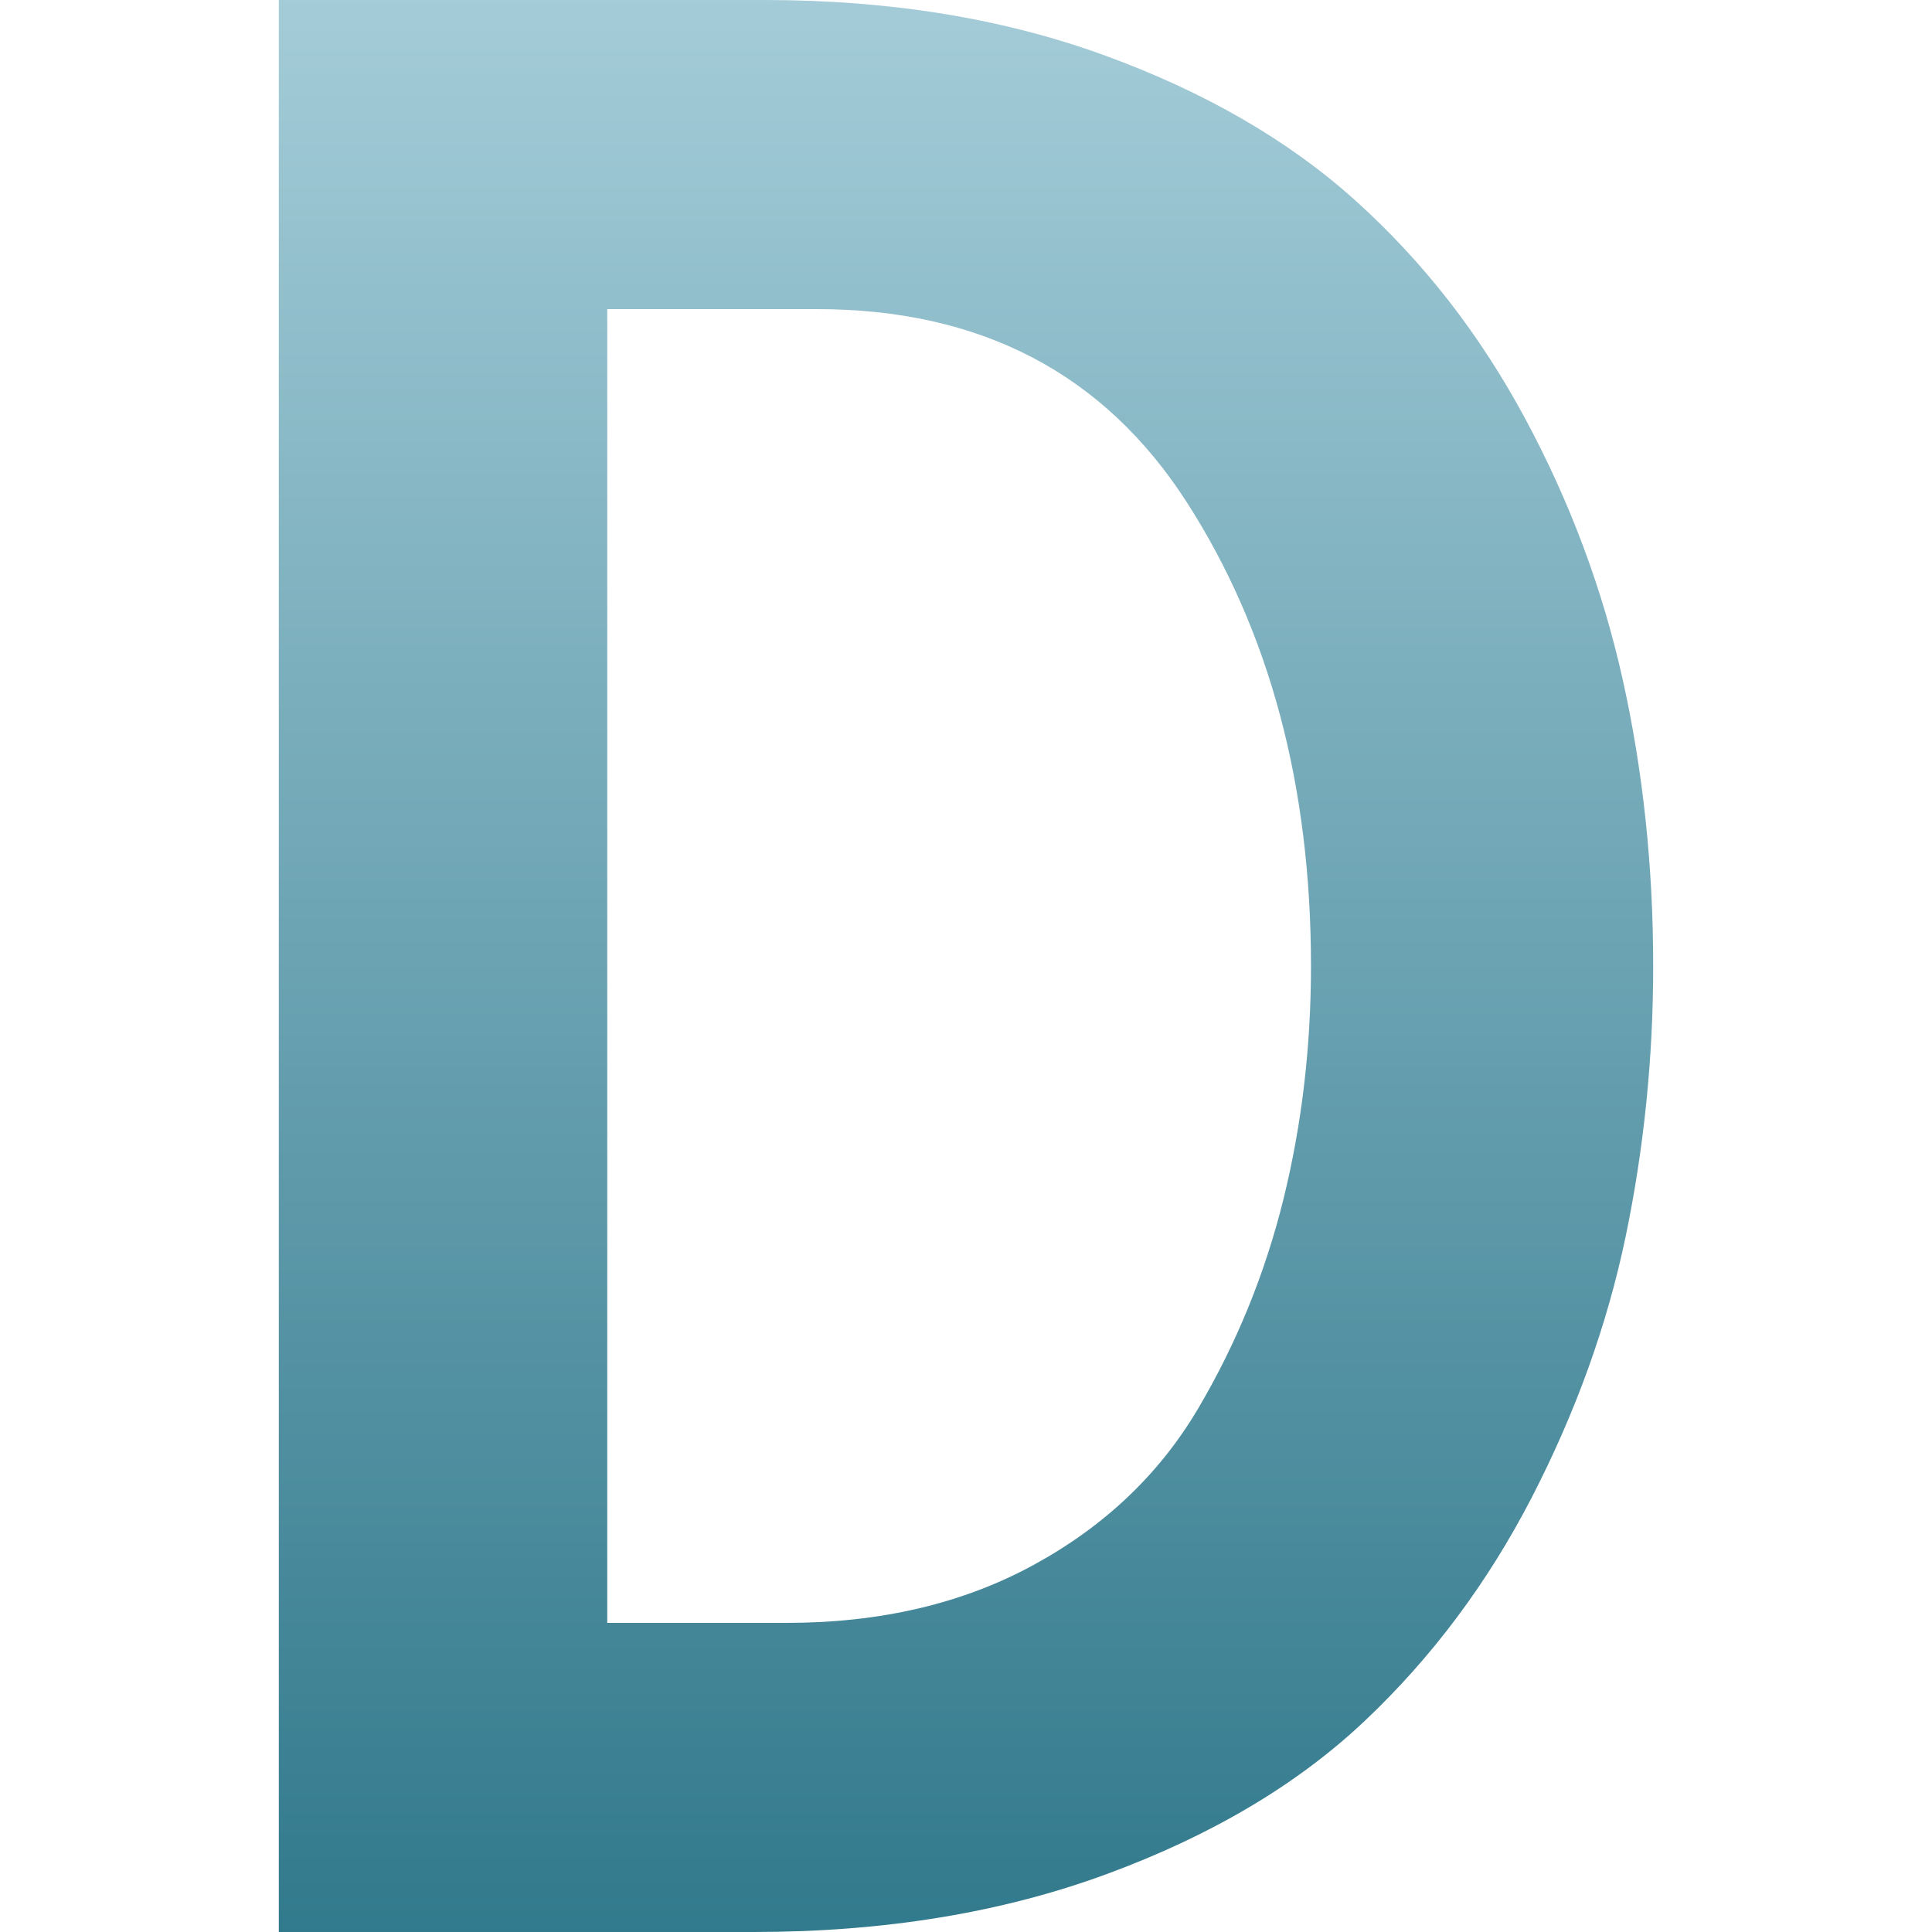 <svg xmlns="http://www.w3.org/2000/svg" width="16" height="16" version="1.1">
 <defs>
   <style id="current-color-scheme" type="text/css">
   .ColorScheme-Text { color: #e9ecf2; } .ColorScheme-Highlight { color: #5294e2; }
  </style>
  <linearGradient id="arrongin" x1="0%" x2="0%" y1="0%" y2="100%">
   <stop offset="0%" style="stop-color: #dd9b44; stop-opacity: 1"/>
   <stop offset="100%" style="stop-color: #ad6c16; stop-opacity: 1"/>
  </linearGradient>
  <linearGradient id="aurora" x1="0%" x2="0%" y1="0%" y2="100%">
   <stop offset="0%" style="stop-color: #09D4DF; stop-opacity: 1"/>
   <stop offset="100%" style="stop-color: #9269F4; stop-opacity: 1"/>
  </linearGradient>
  <linearGradient id="cyberneon" x1="0%" x2="0%" y1="0%" y2="100%">
    <stop offset="0" style="stop-color: #0abdc6; stop-opacity: 1"/>
    <stop offset="1" style="stop-color: #ea00d9; stop-opacity: 1"/>
  </linearGradient>
  <linearGradient id="fitdance" x1="0%" x2="0%" y1="0%" y2="100%">
   <stop offset="0%" style="stop-color: #1AD6AB; stop-opacity: 1"/>
   <stop offset="100%" style="stop-color: #329DB6; stop-opacity: 1"/>
  </linearGradient>
  <linearGradient id="oomox" x1="0%" x2="0%" y1="0%" y2="100%">
   <stop offset="0%" style="stop-color: #a4ccd8; stop-opacity: 1"/>
   <stop offset="100%" style="stop-color: #31798c; stop-opacity: 1"/>
  </linearGradient>
  <linearGradient id="rainblue" x1="0%" x2="0%" y1="0%" y2="100%">
   <stop offset="0%" style="stop-color: #00F260; stop-opacity: 1"/>
   <stop offset="100%" style="stop-color: #0575E6; stop-opacity: 1"/>
  </linearGradient>
  <linearGradient id="sunrise" x1="0%" x2="0%" y1="0%" y2="100%">
   <stop offset="0%" style="stop-color: #FF8501; stop-opacity: 1"/>
   <stop offset="100%" style="stop-color: #FFCB01; stop-opacity: 1"/>
  </linearGradient>
  <linearGradient id="telinkrin" x1="0%" x2="0%" y1="0%" y2="100%">
   <stop offset="0%" style="stop-color: #b2ced6; stop-opacity: 1"/>
   <stop offset="100%" style="stop-color: #6da5b7; stop-opacity: 1"/>
  </linearGradient>
  <linearGradient id="60spsycho" x1="0%" x2="0%" y1="0%" y2="100%">
   <stop offset="0%" style="stop-color: #df5940; stop-opacity: 1"/>
   <stop offset="25%" style="stop-color: #d8d15f; stop-opacity: 1"/>
   <stop offset="50%" style="stop-color: #e9882a; stop-opacity: 1"/>
   <stop offset="100%" style="stop-color: #279362; stop-opacity: 1"/>
  </linearGradient>
  <linearGradient id="90ssummer" x1="0%" x2="0%" y1="0%" y2="100%">
   <stop offset="0%" style="stop-color: #f618c7; stop-opacity: 1"/>
   <stop offset="20%" style="stop-color: #94ffab; stop-opacity: 1"/>
   <stop offset="50%" style="stop-color: #fbfd54; stop-opacity: 1"/>
   <stop offset="100%" style="stop-color: #0f83ae; stop-opacity: 1"/>
  </linearGradient>
 </defs>
   <path fill="url(#oomox)" class="ColorScheme-Text" fill-rule="evenodd" d="M 6.24 16 L 2.309 16 L 2.309 0 L 6.331 0 L 6.331 0 Q 7.886 0 9.143 0.457 L 9.143 0.457 L 9.143 0.457 Q 10.4 0.914 11.234 1.669 L 11.234 1.669 L 11.234 1.669 Q 12.069 2.423 12.629 3.463 L 12.629 3.463 L 12.629 3.463 Q 13.189 4.503 13.44 5.634 L 13.44 5.634 L 13.44 5.634 Q 13.691 6.766 13.691 8 L 13.691 8 L 13.691 8 Q 13.691 9.143 13.463 10.24 L 13.463 10.24 L 13.463 10.24 Q 13.234 11.337 12.686 12.4 L 12.686 12.4 L 12.686 12.4 Q 12.137 13.463 11.303 14.251 L 11.303 14.251 L 11.303 14.251 Q 10.469 15.04 9.166 15.52 L 9.166 15.52 L 9.166 15.52 Q 7.863 16 6.24 16 L 6.24 16 Z M 5.029 2.56 L 5.029 13.44 L 6.514 13.44 L 6.514 13.44 Q 7.68 13.44 8.56 12.96 L 8.56 12.96 L 8.56 12.96 Q 9.44 12.48 9.92 11.669 L 9.92 11.669 L 9.92 11.669 Q 10.4 10.857 10.629 9.931 L 10.629 9.931 L 10.629 9.931 Q 10.857 9.006 10.857 8 L 10.857 8 L 10.857 8 Q 10.857 5.76 9.829 4.16 L 9.829 4.16 L 9.829 4.16 Q 8.8 2.56 6.766 2.56 L 6.766 2.56 L 5.029 2.56 Z"/>
</svg>
